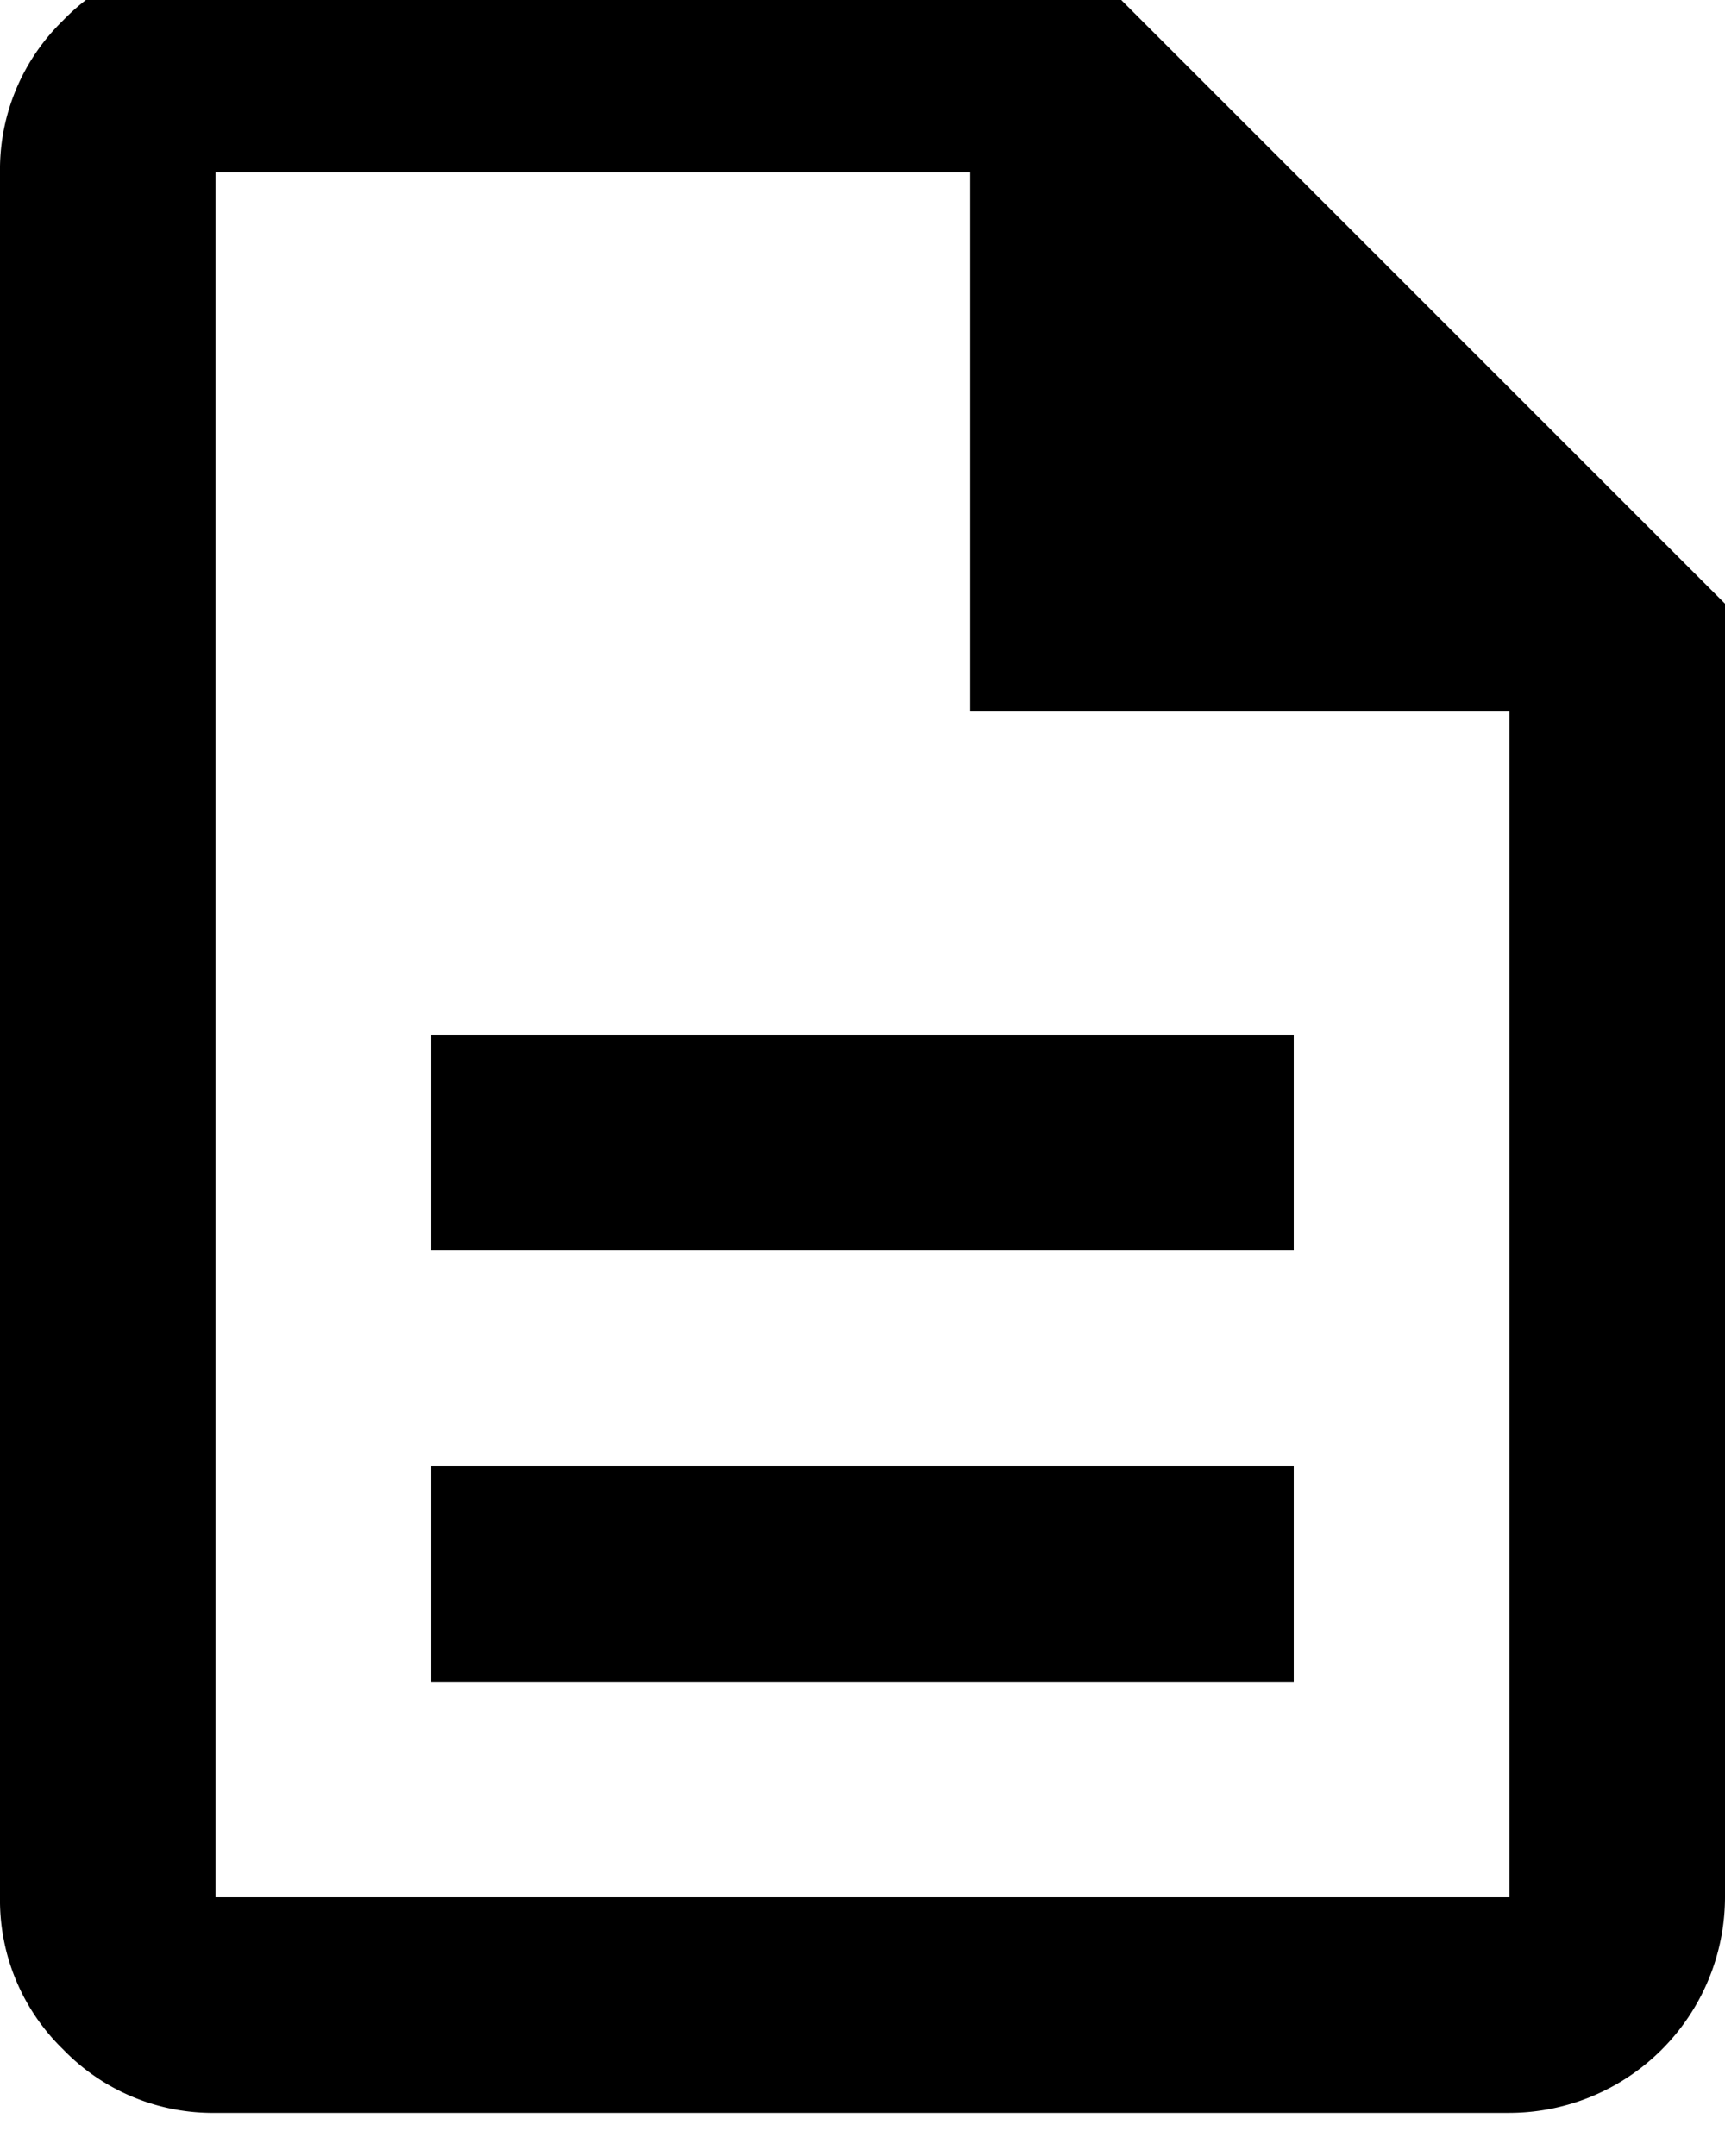 <svg xmlns="http://www.w3.org/2000/svg" xmlns:xlink="http://www.w3.org/1999/xlink" width="20" height="25" viewBox="0 0 20 25">
  <defs>
    <clipPath id="clip-path">
      <rect id="Rettangolo_903" data-name="Rettangolo 903" width="20" height="25" transform="translate(0 0.5)"/>
    </clipPath>
  </defs>
  <g id="Raggruppa_818" data-name="Raggruppa 818" transform="translate(0 -0.5)">
    <g id="Raggruppa_529" data-name="Raggruppa 529" clip-path="url(#clip-path)">
      <path id="Tracciato_1042" data-name="Tracciato 1042" d="M5,20H15V17.5H5Zm0-5H15V12.5H5ZM2.5,25a2.412,2.412,0,0,1-1.766-.734A2.412,2.412,0,0,1,0,22.5V2.5A2.412,2.412,0,0,1,.734.734,2.412,2.412,0,0,1,2.5,0h10L20,7.5v15A2.505,2.505,0,0,1,17.5,25ZM11.25,8.75V2.5H2.5v20h15V8.75ZM2.5,2.5v0Z" transform="translate(0 0)"/>
    </g>
  </g>
</svg>
